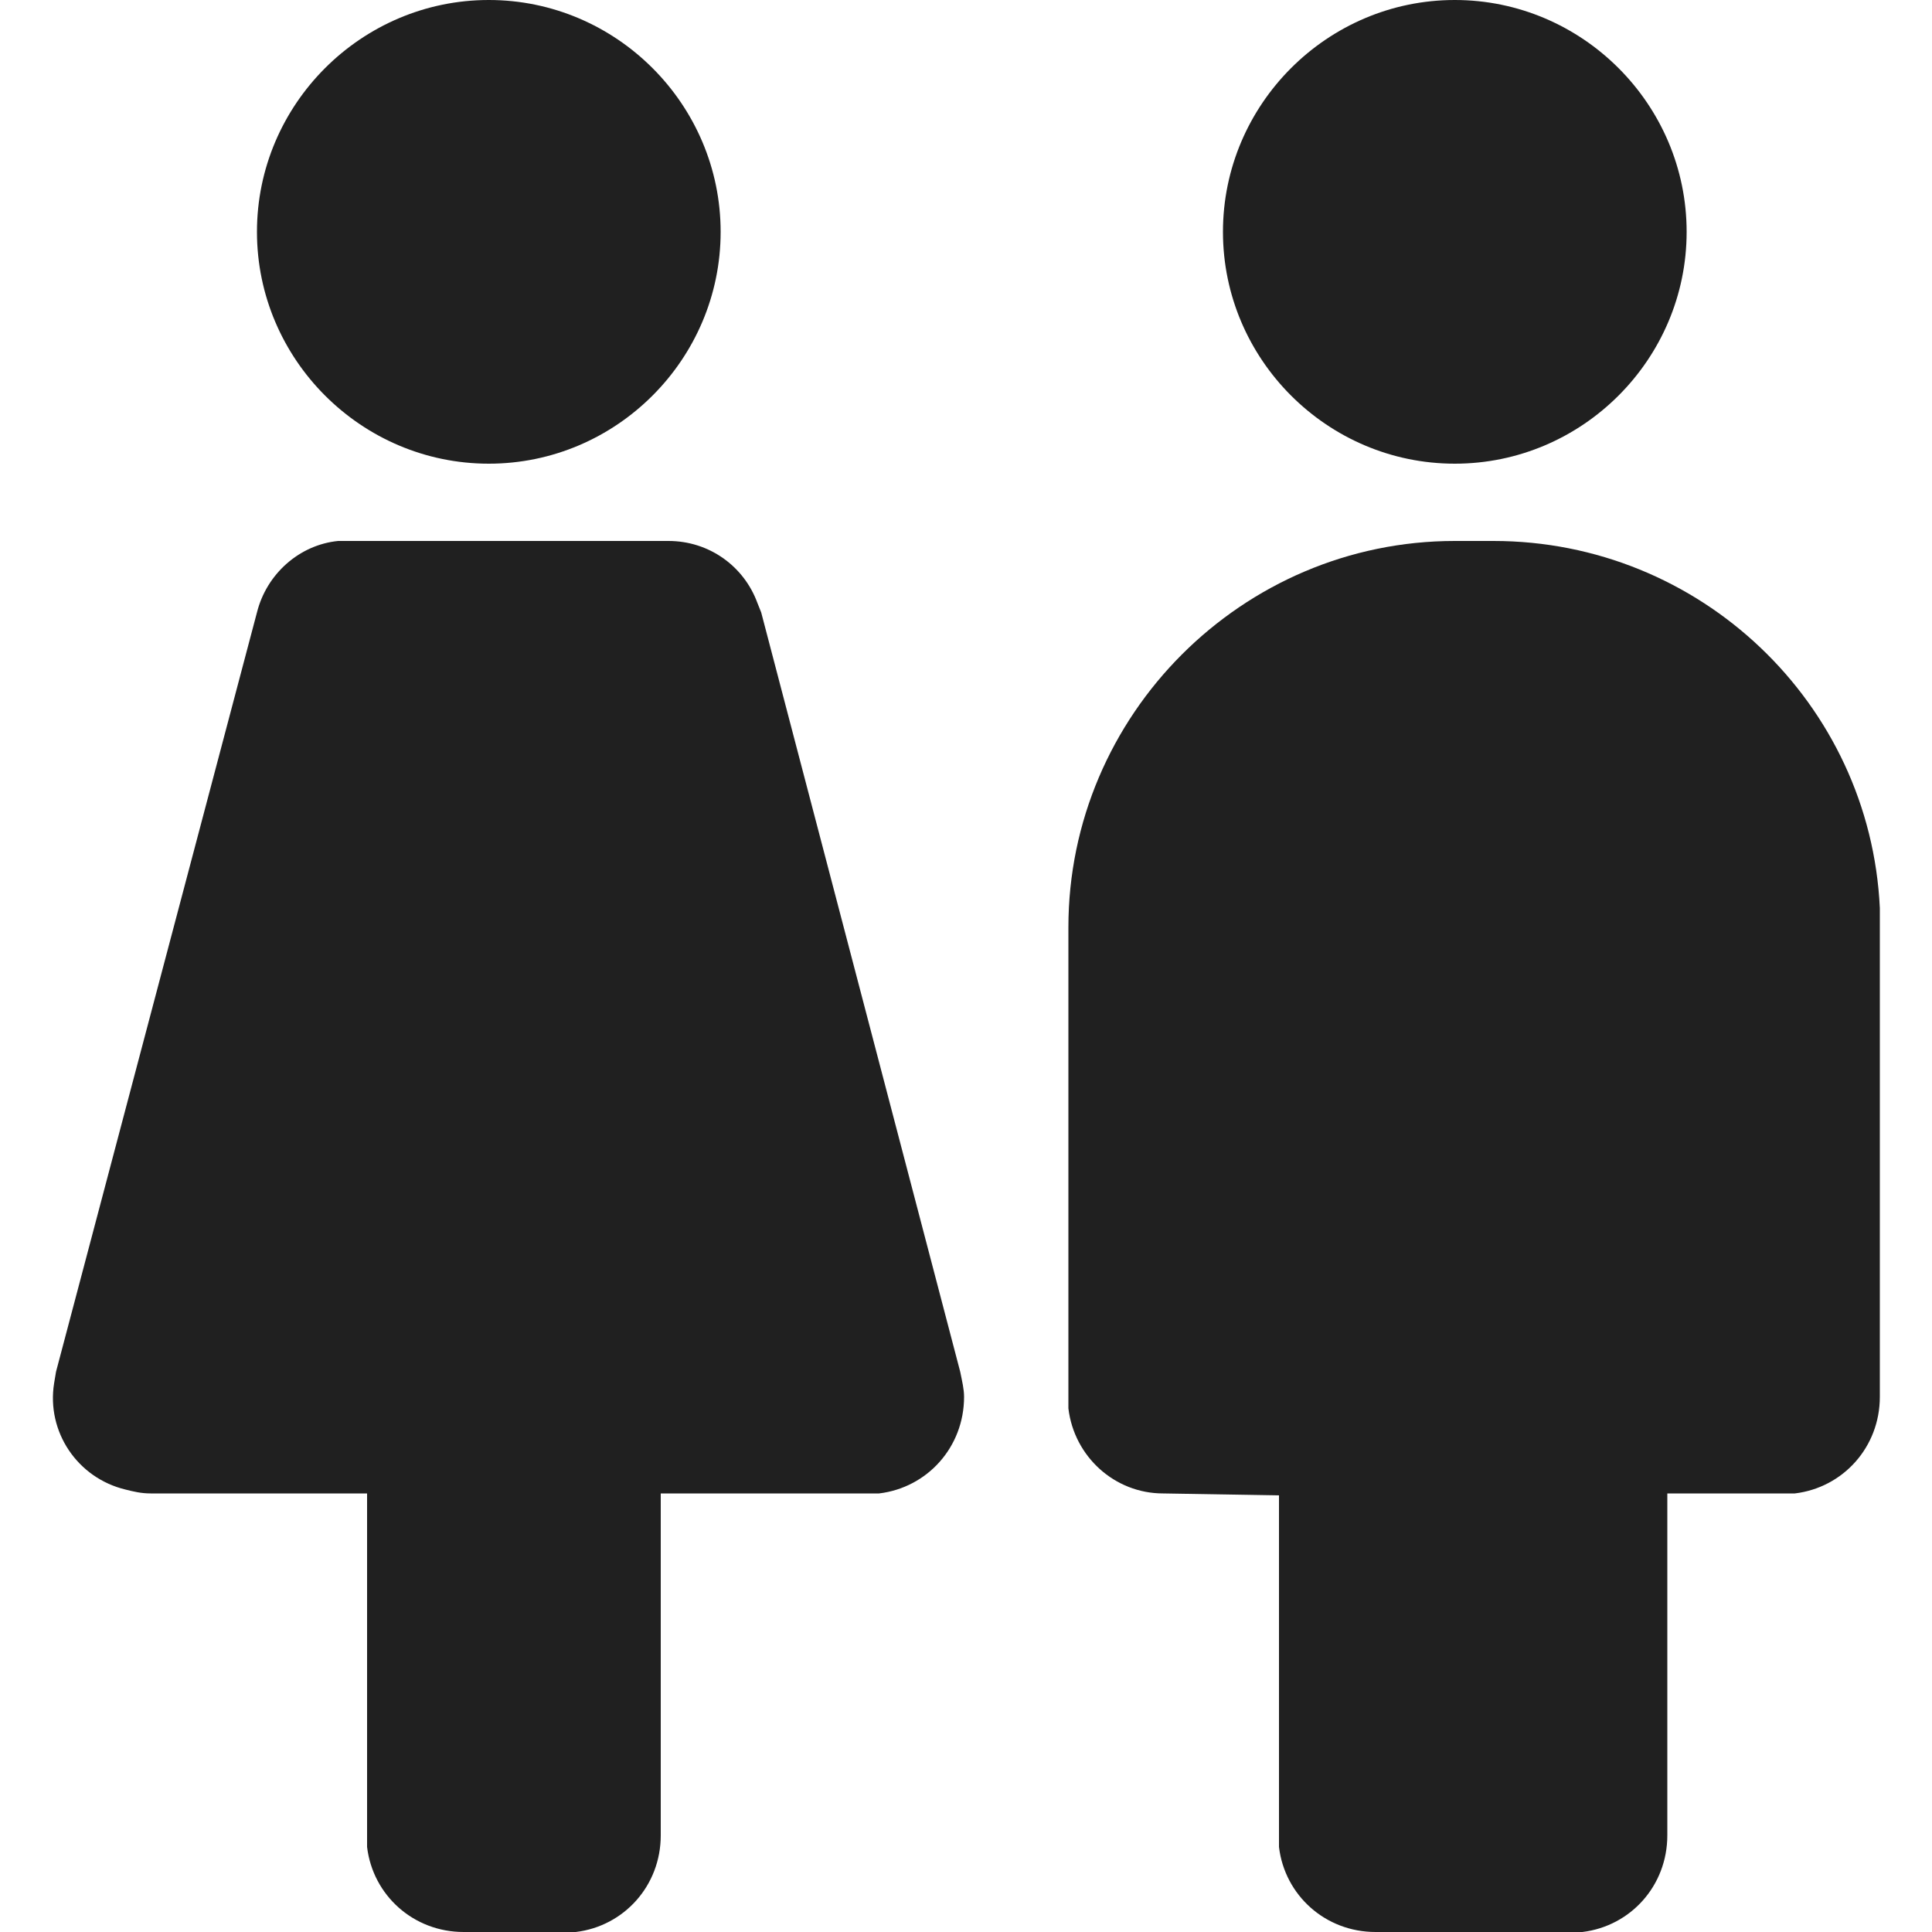 <?xml version="1.0" encoding="utf-8"?>
<!-- Generator: Adobe Illustrator 24.0.1, SVG Export Plug-In . SVG Version: 6.00 Build 0)  -->
<svg version="1.1" id="圖層_1" xmlns="http://www.w3.org/2000/svg" xmlns:xlink="http://www.w3.org/1999/xlink" x="0px" y="0px"
	 viewBox="0 0 100 100" style="enable-background:new 0 0 100 100;" xml:space="preserve">
<style type="text/css">
	.st0{fill-rule:evenodd;clip-rule:evenodd;fill:#202020;}
</style>
<g>
	<path class="st0" d="M75.3,0c-6.6,0-12,5.4-12,12c0,6.6,5.4,12,12,12c6.6,0,12-5.4,12-12C87.3,5.4,81.9,0,75.3,0z"/>
	<path class="st0" d="M25.3,0c-6.6,0-12,5.4-12,12c0,6.6,5.4,12,12,12c6.6,0,12-5.4,12-12C37.3,5.4,31.9,0,25.3,0z"/>
	<path class="st0" d="M75.3,28c-11,0-20,9-20,20l0,24.3l0,0.6c0.3,2.5,2.4,4.4,4.9,4.4l6,0.1V95l0,0.6c0.3,2.5,2.4,4.4,5,4.4h10.1
		l0.6,0c2.5-0.3,4.4-2.4,4.4-5V77.3h6l0.6,0c2.5-0.3,4.4-2.4,4.4-5V48l0-1c-0.5-10.6-9.3-19-20-19L75.3,28z"/>
	<path class="st0" d="M34.6,28H18.1l-0.6,0c-2,0.2-3.7,1.7-4.2,3.7L2.9,71l-0.1,0.6c-0.4,2.5,1.2,4.9,3.7,5.5
		c0.4,0.1,0.8,0.2,1.3,0.2l11.2,0V95l0,0.6c0.3,2.5,2.4,4.4,5,4.4h5.2l0.6,0c2.5-0.3,4.4-2.4,4.4-5V77.3h10.7l0.6,0
		c2.5-0.3,4.4-2.4,4.4-5c0-0.4-0.1-0.8-0.2-1.3L39.4,31.7l-0.2-0.5C38.5,29.3,36.7,28,34.6,28z"/>
</g>
</svg>
